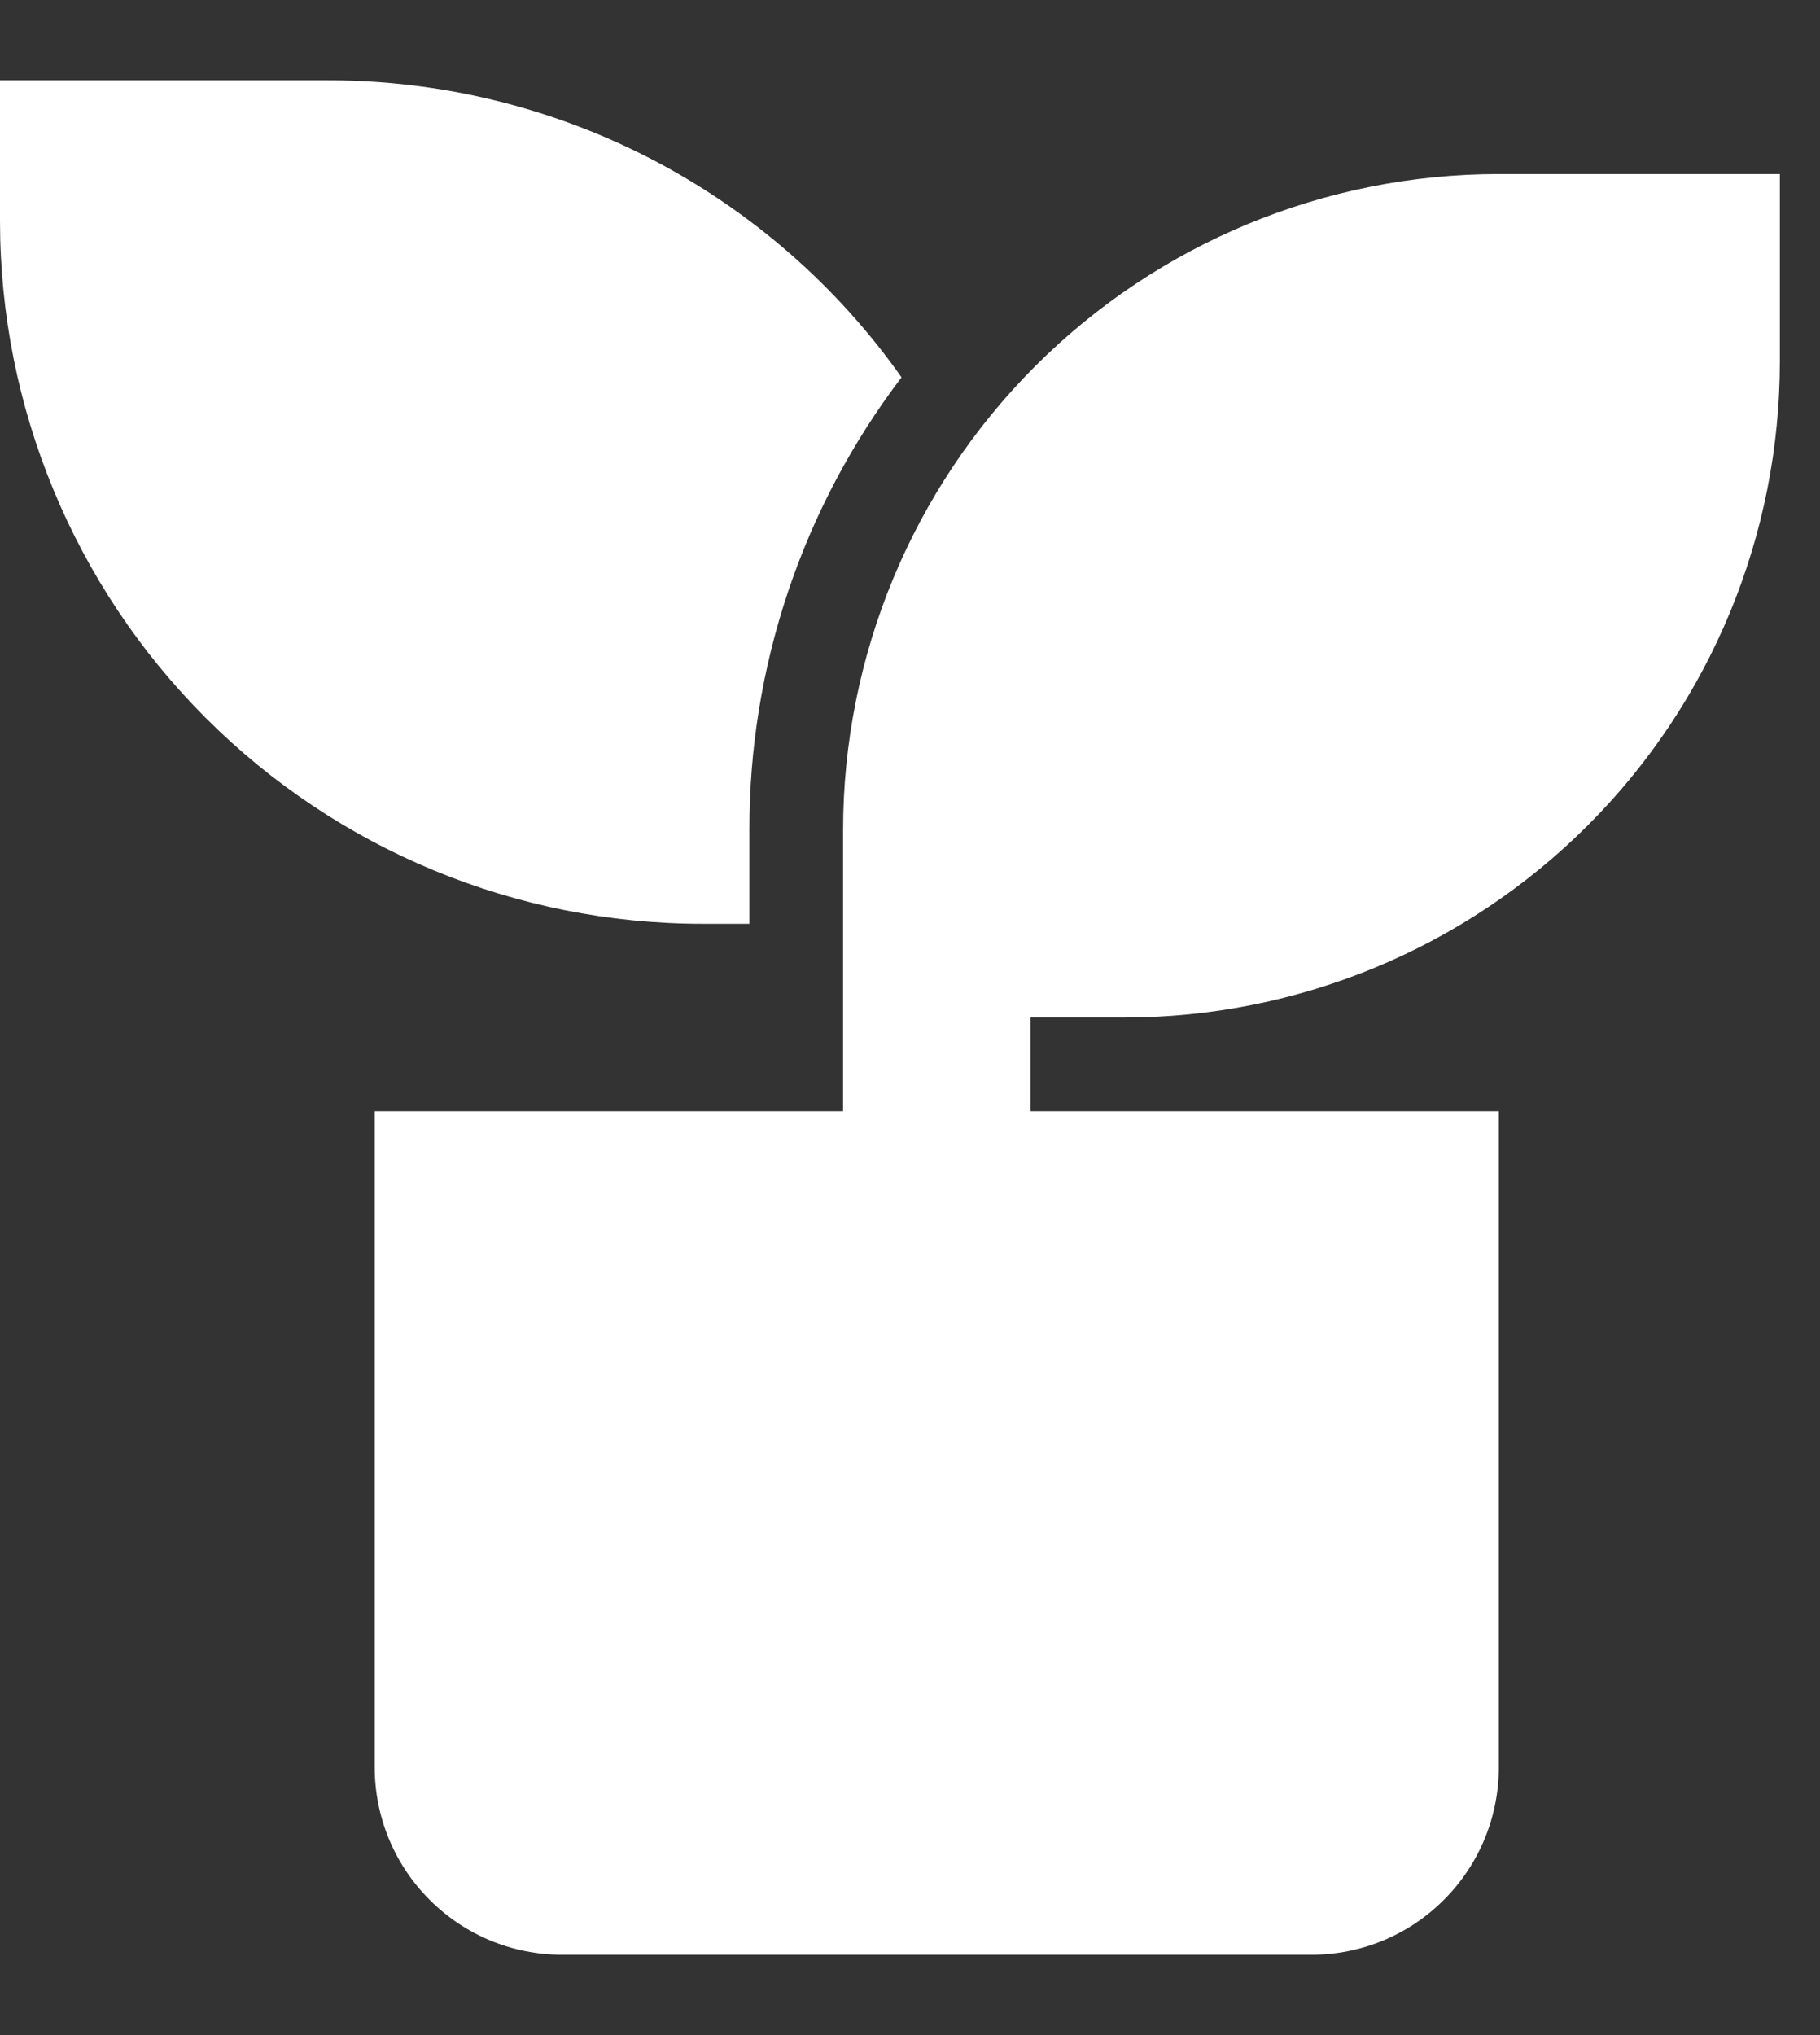 <svg width="17" height="19" viewBox="0 0 17 19" fill="none" xmlns="http://www.w3.org/2000/svg">
<rect x="0" y="0" width="17" height="19" fill="#333333" stroke="none"/>
<path d="M16.625 1.625V3.375C16.625 4.999 15.98 6.557 14.831 7.706C13.682 8.855 12.124 9.5 10.5 9.5H9.625V10.375H14V16.5C14 16.964 13.816 17.409 13.487 17.737C13.159 18.066 12.714 18.25 12.25 18.25H5.25C4.786 18.25 4.341 18.066 4.013 17.737C3.684 17.409 3.5 16.964 3.5 16.5V10.375H7.875V7.75C7.875 6.126 8.52 4.568 9.669 3.419C10.818 2.27 12.376 1.625 14 1.625H16.625ZM3.062 0.75C4.112 0.749 5.147 1.001 6.08 1.483C7.012 1.966 7.815 2.665 8.421 3.523C7.496 4.738 6.997 6.223 7 7.75V8.625H6.562C4.822 8.625 3.153 7.934 1.922 6.703C0.691 5.472 0 3.803 0 2.062V0.75H3.062Z" fill="white"/>
</svg>
